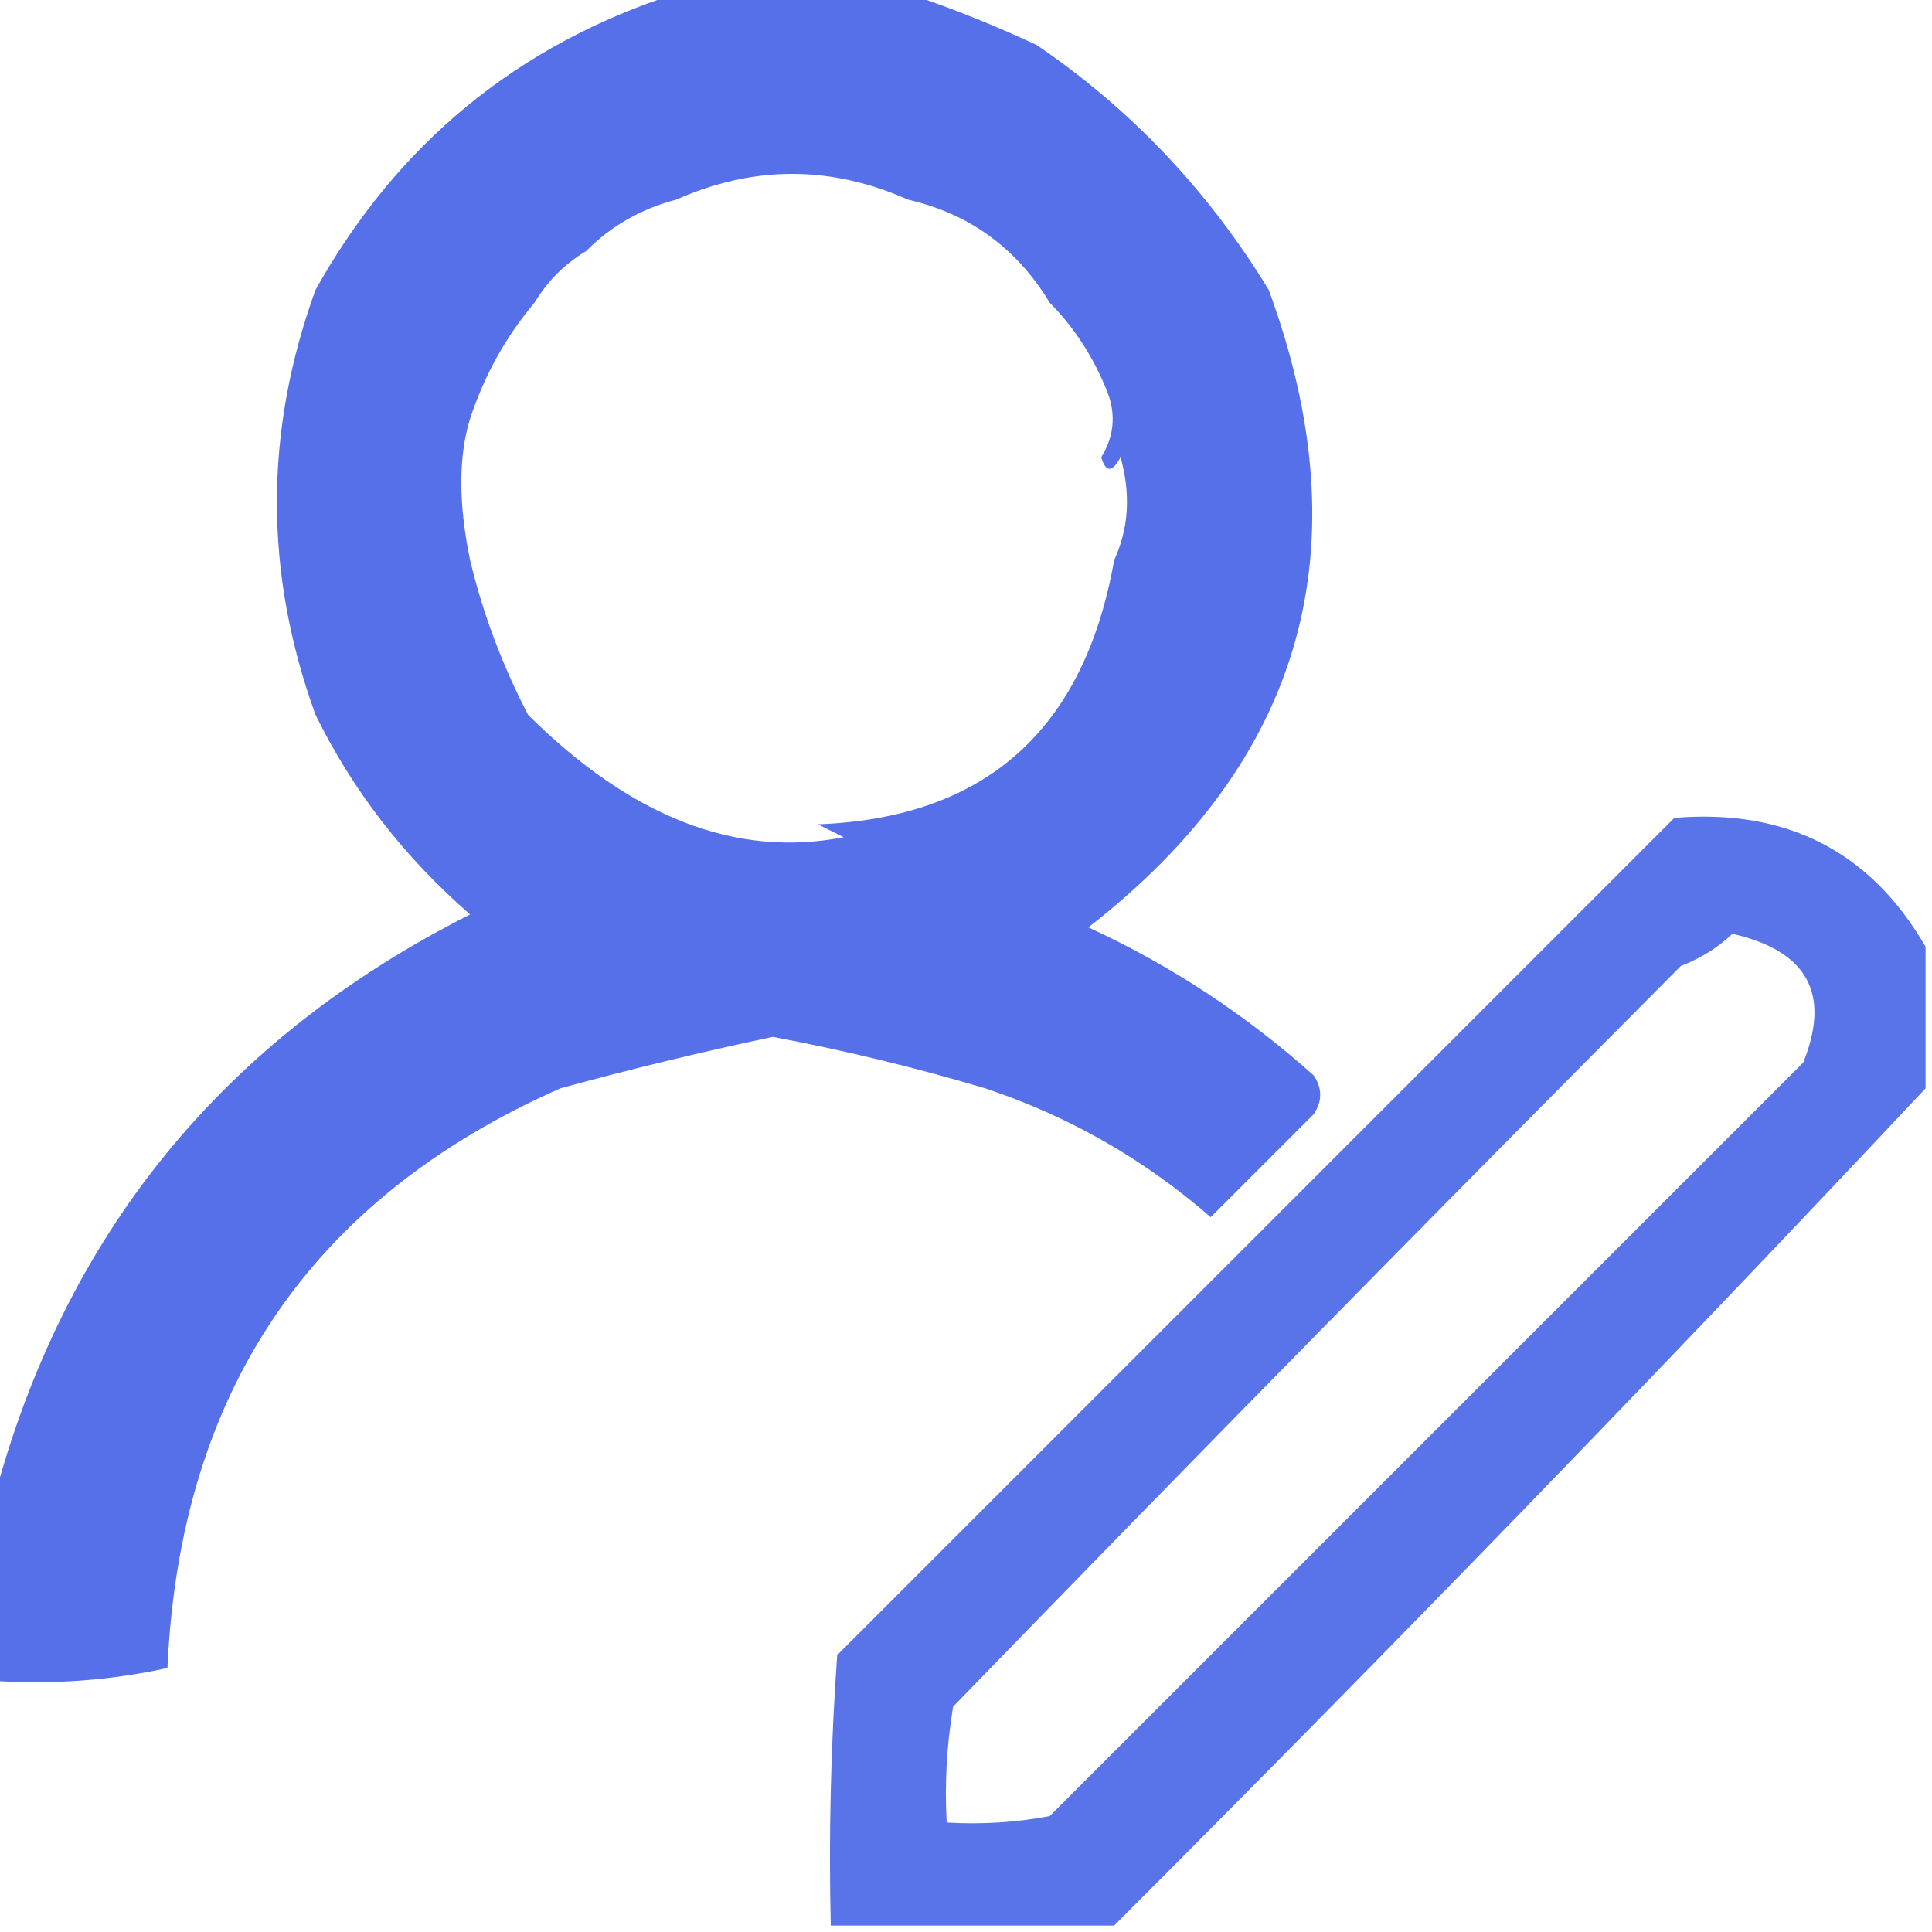 <?xml version="1.0" encoding="UTF-8"?>
<!DOCTYPE svg PUBLIC "-//W3C//DTD SVG 1.1//EN" "http://www.w3.org/Graphics/SVG/1.1/DTD/svg11.dtd">
<svg xmlns="http://www.w3.org/2000/svg" version="1.1" width="150px" height="150px" style="shape-rendering:geometricPrecision; text-rendering:geometricPrecision; image-rendering:optimizeQuality; fill-rule:evenodd; clip-rule:evenodd" xmlns:xlink="http://www.w3.org/1999/xlink">
<g><path style="opacity:0.916" fill="#4663e6" d="M 52.5,-0.5 C 58.5,-0.5 64.5,-0.5 70.5,-0.5C 73.86,0.623 77.193,1.957 80.5,3.5C 87.823,8.492 93.823,14.825 98.5,22.5C 105.87,42.516 101.204,59.016 84.5,72C 90.899,74.951 96.732,78.784 102,83.5C 102.667,84.5 102.667,85.5 102,86.5C 99.267,89.233 96.6,91.9 94,94.5C 88.817,89.993 82.984,86.66 76.5,84.5C 71.194,82.912 65.694,81.578 60,80.5C 54.34,81.701 48.84,83.035 43.5,84.5C 24.138,93.066 13.972,108.066 13,129.5C 8.599,130.467 4.099,130.8 -0.5,130.5C -0.5,125.833 -0.5,121.167 -0.5,116.5C 4.965,95.857 17.299,80.69 36.5,71C 31.381,66.541 27.381,61.375 24.5,55.5C 20.5,44.504 20.5,33.504 24.5,22.5C 30.852,11.143 40.186,3.476 52.5,-0.5 Z M 70.5,15.5 C 75.272,16.599 78.938,19.266 81.5,23.5C 83.451,25.48 84.951,27.813 86,30.5C 86.651,32.235 86.485,33.902 85.5,35.5C 85.846,36.696 86.346,36.696 87,35.5C 87.801,38.367 87.634,41.034 86.5,43.5C 84.169,56.679 76.503,63.513 63.5,64C 64.167,64.333 64.833,64.667 65.5,65C 57.182,66.632 49.015,63.465 41,55.5C 38.983,51.607 37.483,47.607 36.5,43.5C 35.589,39.098 35.589,35.431 36.5,32.5C 37.614,29.125 39.28,26.125 41.5,23.5C 42.5,21.833 43.833,20.5 45.5,19.5C 47.43,17.55 49.763,16.217 52.5,15.5C 58.5,12.833 64.5,12.833 70.5,15.5 Z"/></g>
<g><path style="opacity:0.004" fill="#4663e6" d="M 80.5,2.5 C 81.833,3.167 81.833,3.167 80.5,2.5 Z"/></g>
<g><path style="opacity:0.004" fill="#4663e6" d="M 24.5,22.5 C 23.833,21.167 23.833,21.167 24.5,22.5 Z"/></g>
<g><path style="opacity:0.004" fill="#4663e6" d="M 98.5,21.5 C 99.833,22.167 99.833,22.167 98.5,21.5 Z"/></g>
<g><path style="opacity:0.004" fill="#4663e6" d="M 24.5,55.5 C 23.833,56.167 23.833,56.167 24.5,55.5 Z"/></g>
<g><path style="opacity:0.892" fill="#4663e6" d="M 149.5,73.5 C 149.5,77.167 149.5,80.833 149.5,84.5C 128.891,106.444 107.891,128.111 86.5,149.5C 79.167,149.5 71.833,149.5 64.5,149.5C 64.334,142.492 64.5,135.492 65,128.5C 86.937,106.563 108.604,84.896 130,63.5C 138.728,62.779 145.228,66.112 149.5,73.5 Z M 134.5,72.5 C 140.326,73.825 142.159,77.159 140,82.5C 120.5,102 101,121.5 81.5,141C 78.854,141.497 76.187,141.664 73.5,141.5C 73.335,138.482 73.502,135.482 74,132.5C 92.693,113.228 111.526,94.062 130.5,75C 132.066,74.392 133.4,73.558 134.5,72.5 Z"/></g>
<g><path style="opacity:0.004" fill="#4663e6" d="M 43.5,84.5 C 44.833,85.167 44.833,85.167 43.5,84.5 Z"/></g>
<g><path style="opacity:0.004" fill="#4663e6" d="M 76.5,84.5 C 75.833,85.167 75.833,85.167 76.5,84.5 Z"/></g>
</svg>
